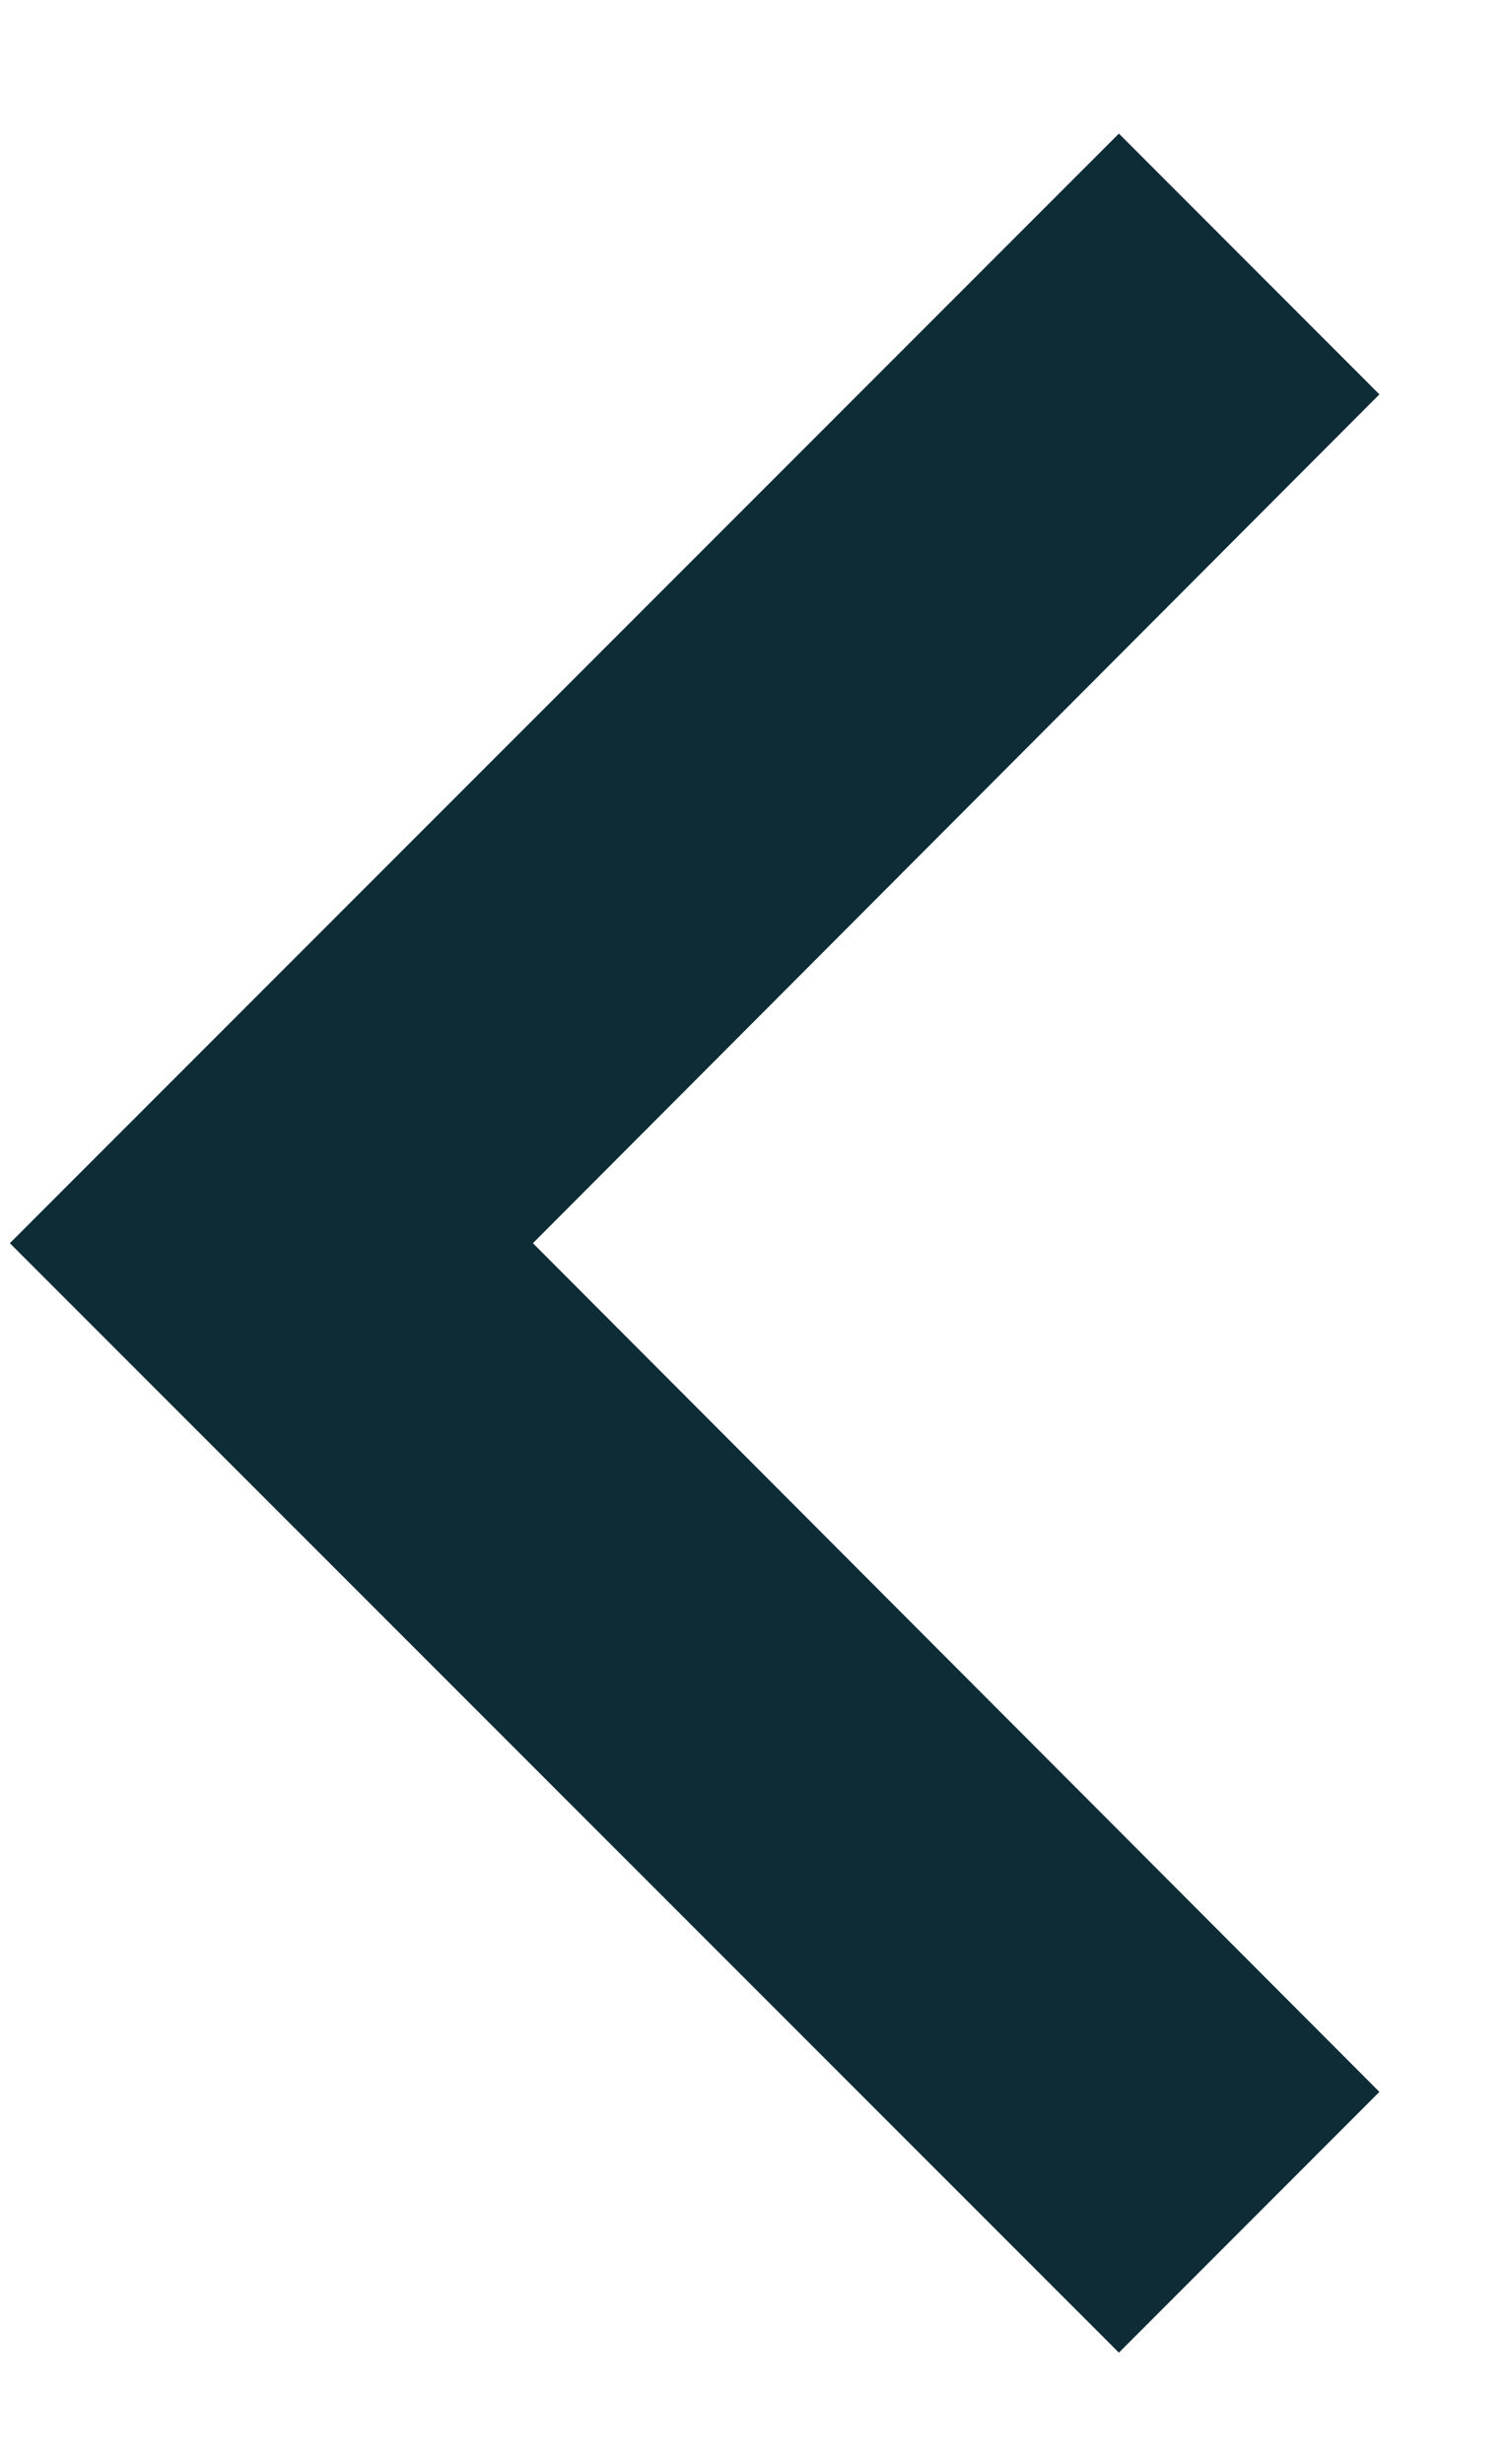 <svg width="11" height="18" viewBox="0 0 11 18" fill="none" xmlns="http://www.w3.org/2000/svg">
<path fill-rule="evenodd" clip-rule="evenodd" d="M10.082 15.282L3.895 9.082L10.082 2.881L8.178 0.976L0.072 9.082L8.178 17.187L10.082 15.282Z" fill="#0D2C36"/>
</svg>